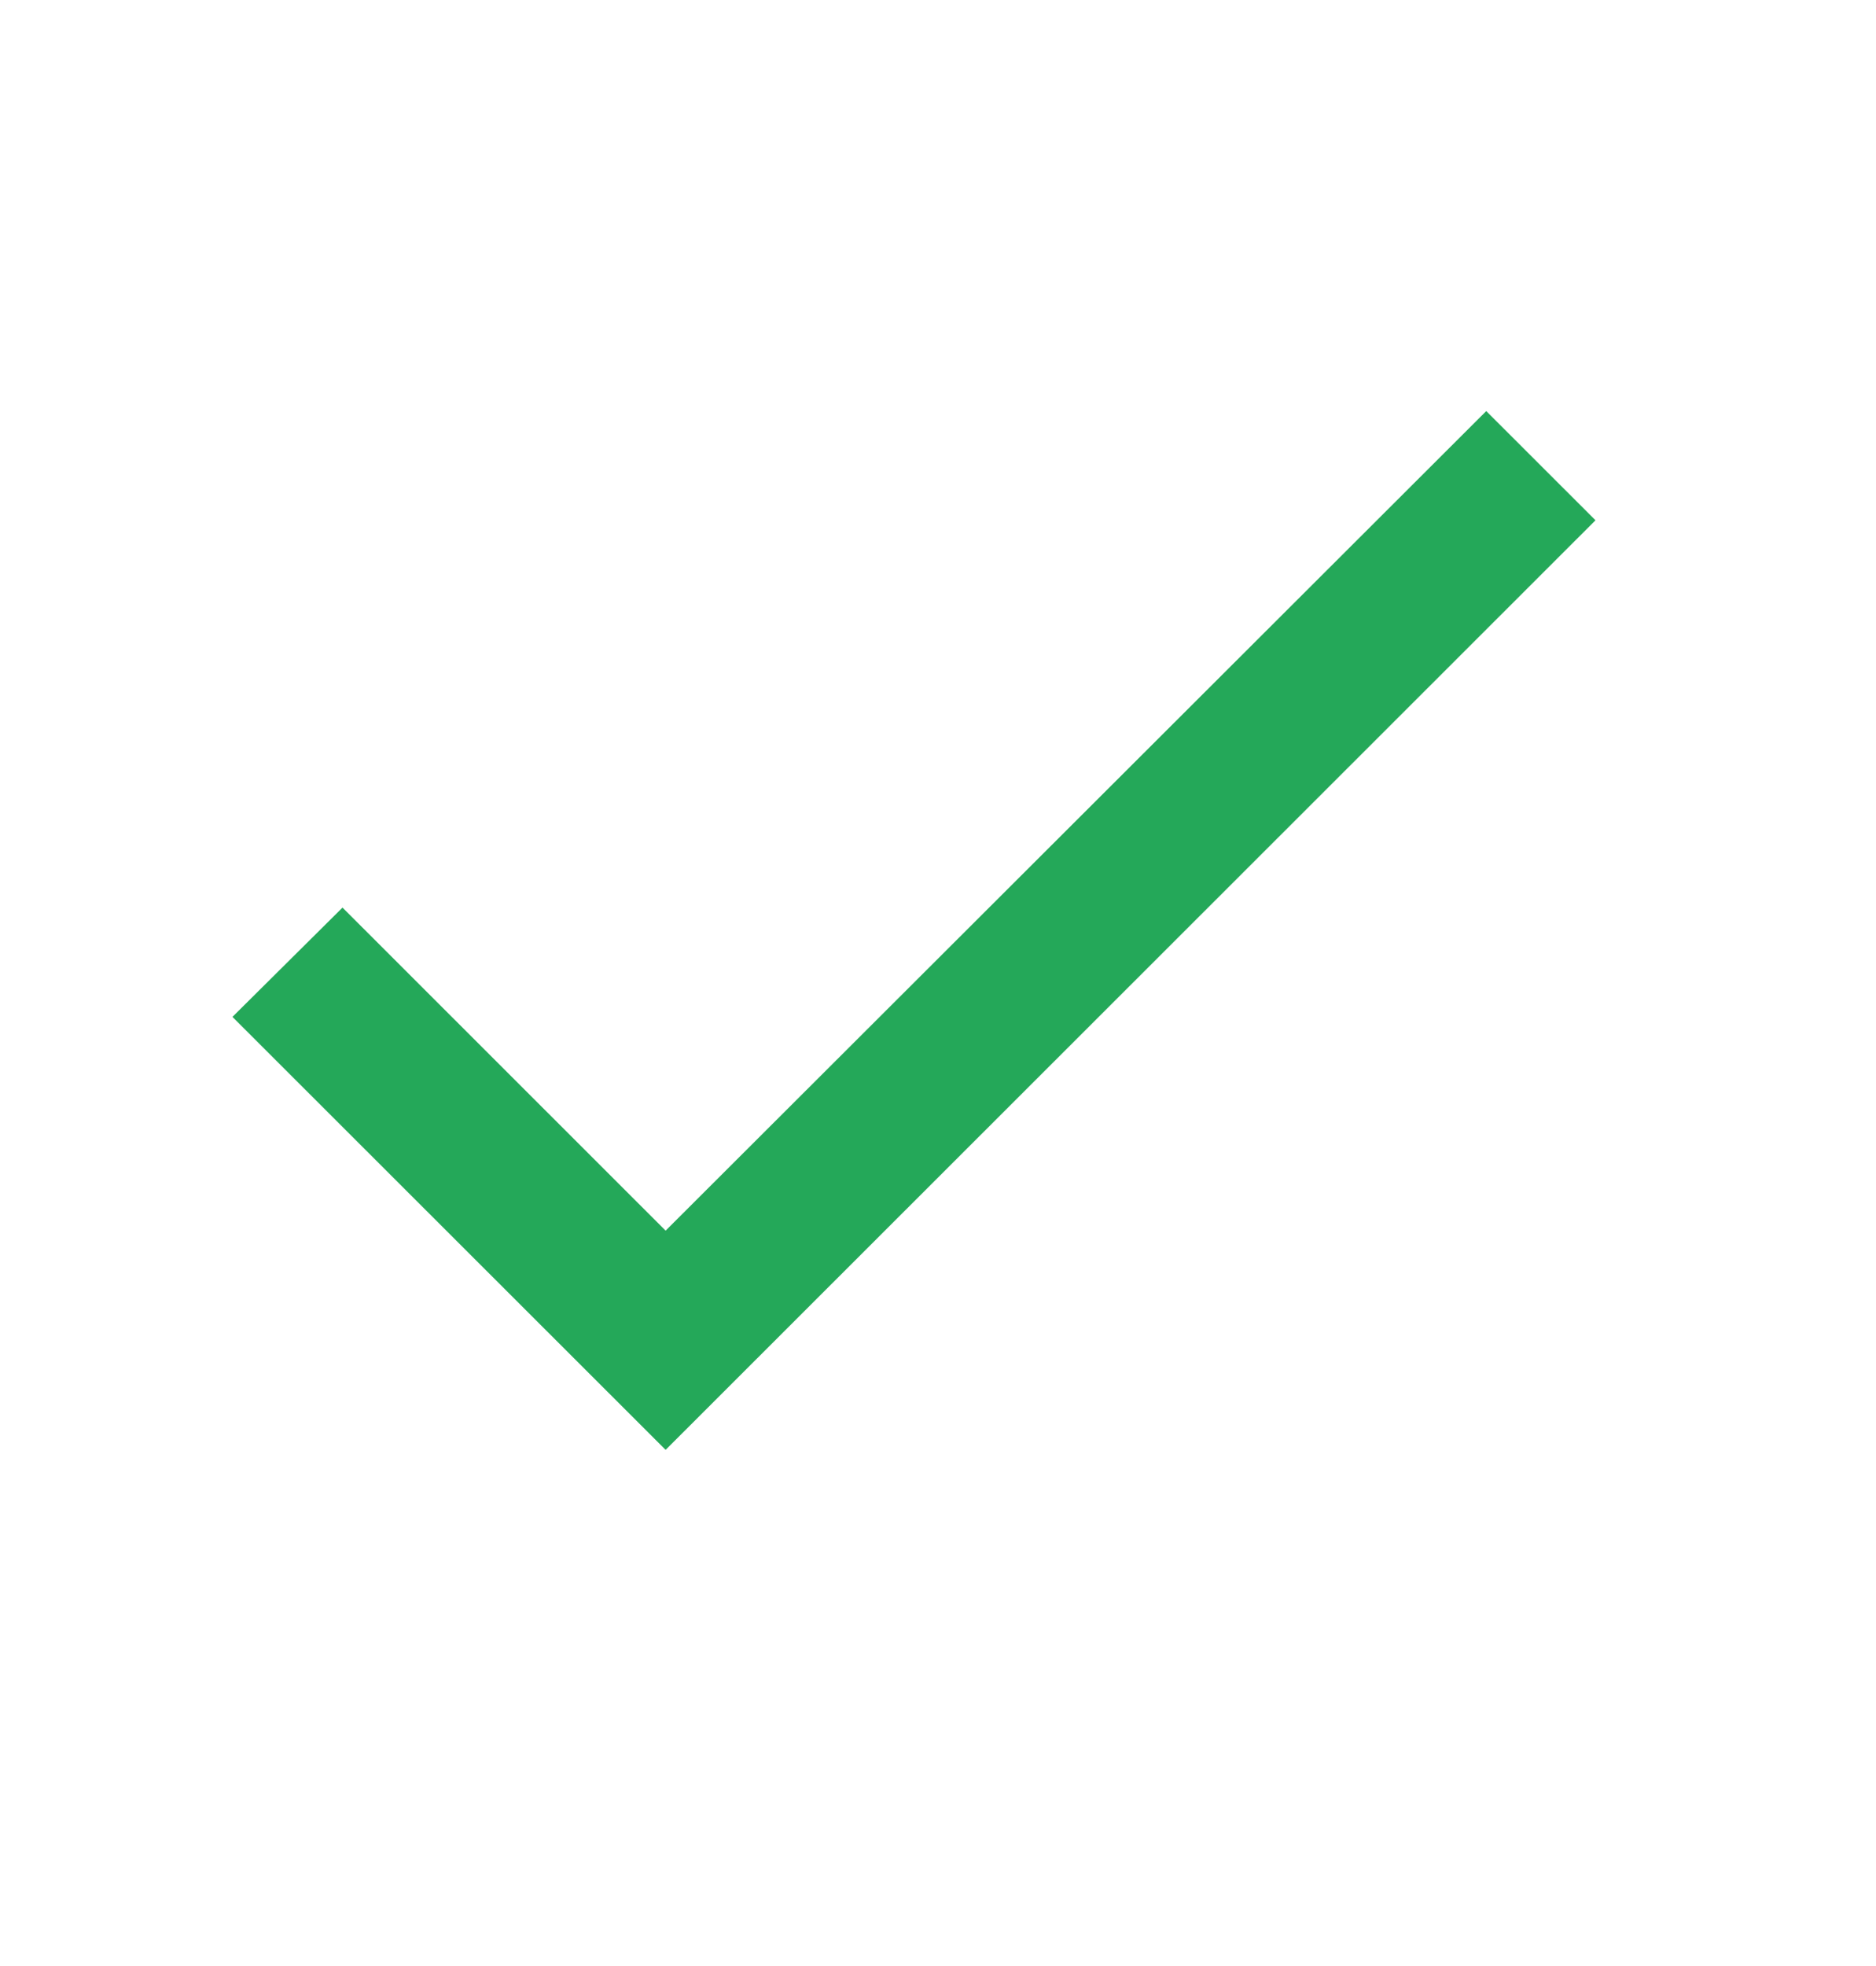 <svg width="21" height="22" viewBox="0 0 21 22" fill="none" xmlns="http://www.w3.org/2000/svg">
<path d="M7.451 13.771L3.834 10.156L2.602 11.379L7.451 16.224L17.86 5.822L16.637 4.6L7.451 13.771Z" fill="#24A859"/>
</svg>
